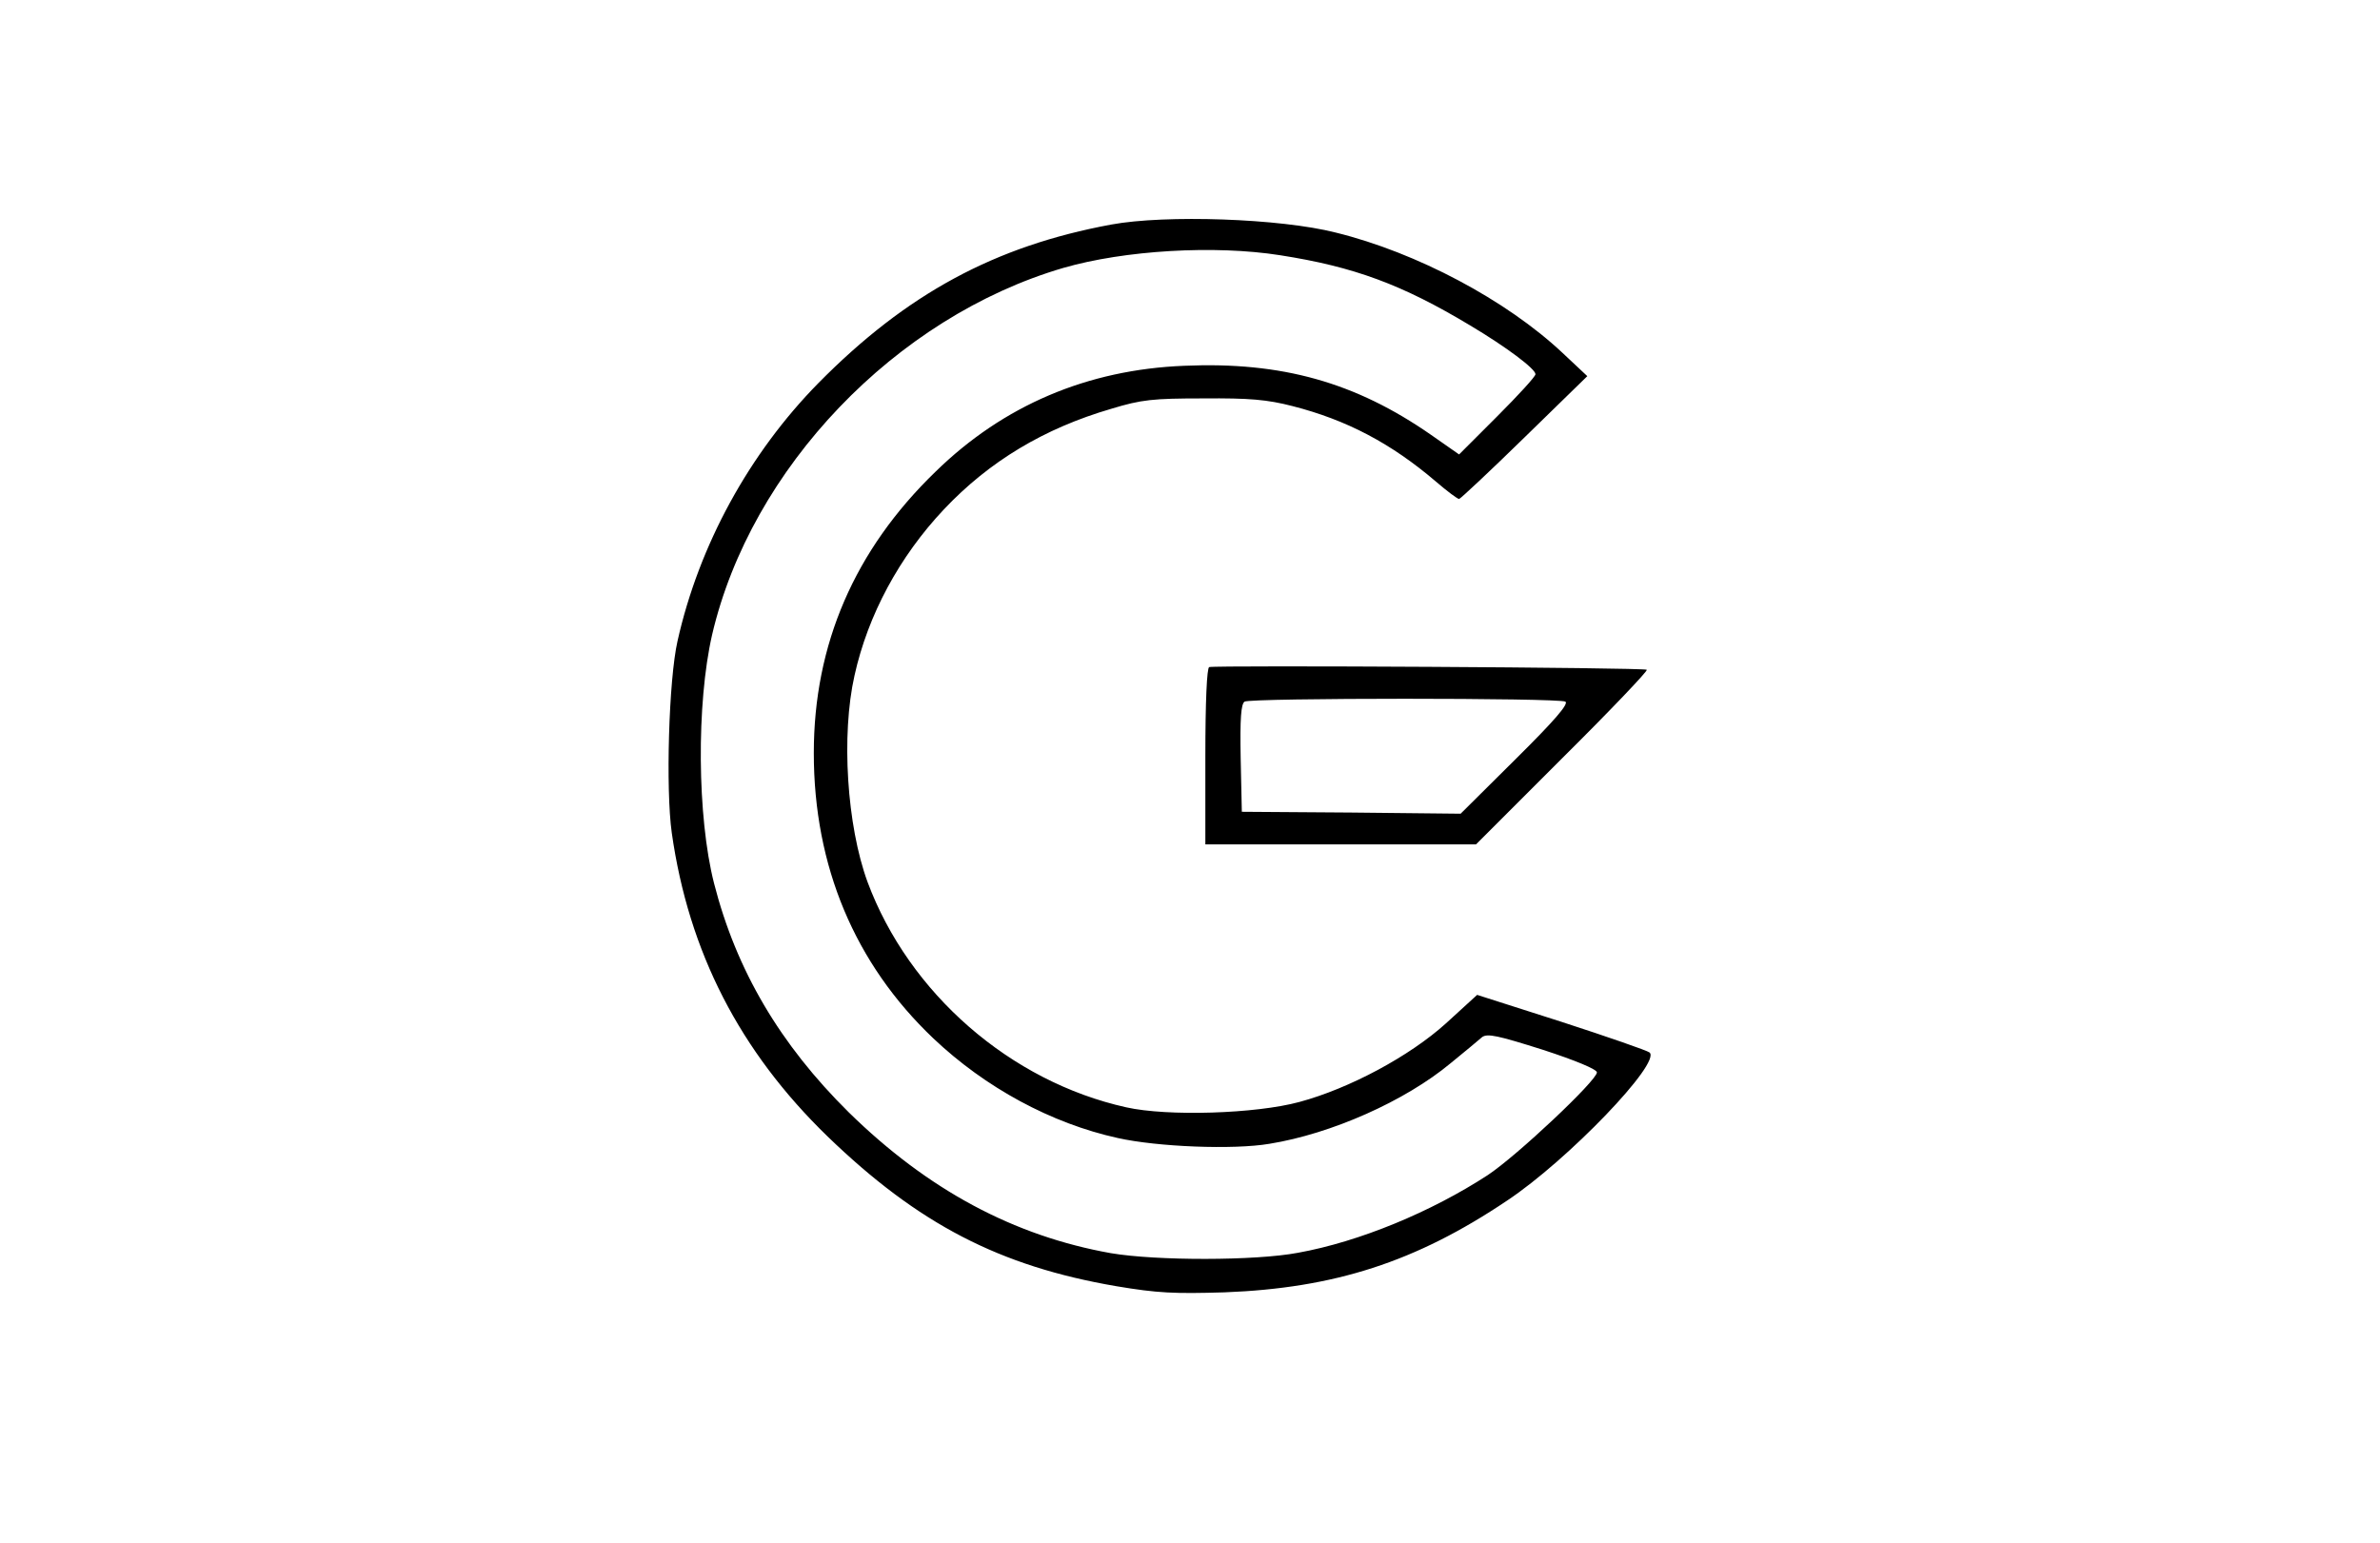 <?xml version="1.0" standalone="no"?>
<!DOCTYPE svg PUBLIC "-//W3C//DTD SVG 20010904//EN"
 "http://www.w3.org/TR/2001/REC-SVG-20010904/DTD/svg10.dtd">
<svg version="1.0" xmlns="http://www.w3.org/2000/svg"
 width="620pt" height="402pt" viewBox="0 0 620 402"
 preserveAspectRatio="xMidYMid meet">

<g transform="translate(0,402) scale(0.1,-0.1)"
fill="#000000" stroke="none">
<path d="M2895 3435 c-303 -56 -533 -180 -763 -413 -180 -183 -311 -422 -367
-672 -23 -101 -31 -387 -15 -500 44 -310 177 -569 406 -791 236 -228 448 -338
752 -390 107 -18 151 -20 282 -16 286 11 498 79 736 239 158 105 403 360 371
386 -6 5 -110 41 -230 80 l-219 70 -81 -74 c-95 -86 -252 -170 -382 -205 -114
-31 -344 -38 -451 -14 -302 67 -566 297 -674 587 -54 147 -69 383 -34 538 35
158 117 310 233 433 118 125 261 211 436 262 79 24 108 27 240 27 120 1 166
-3 232 -20 141 -36 257 -97 374 -197 29 -25 56 -45 60 -45 3 0 80 72 170 160
l164 160 -65 61 c-146 137 -379 261 -590 313 -145 37 -444 47 -585 21z m440
-80 c192 -30 317 -76 495 -183 94 -56 170 -113 170 -127 0 -6 -45 -55 -100
-110 l-99 -99 -73 51 c-197 137 -389 191 -643 180 -252 -10 -471 -103 -648
-276 -211 -204 -317 -450 -317 -733 0 -295 107 -549 311 -743 136 -129 308
-222 481 -260 103 -23 301 -31 395 -15 161 26 353 111 472 210 37 30 74 61 82
68 14 10 41 4 158 -33 86 -28 141 -51 141 -59 0 -21 -209 -218 -285 -268 -146
-95 -333 -173 -494 -202 -111 -21 -369 -21 -487 -1 -253 45 -477 165 -683 367
-179 177 -293 370 -351 597 -44 173 -46 468 -5 647 101 434 478 828 915 956
159 46 394 60 565 33z"/>
<path d="M3150 2282 c-6 -2 -10 -89 -10 -233 l0 -229 353 0 352 0 225 225
c124 123 223 227 220 230 -5 6 -1123 12 -1140 7z m928 -90 c9 -6 -29 -50 -130
-150 l-143 -142 -285 3 -285 2 -3 139 c-2 105 1 141 10 148 17 10 819 10 836
0z"/>
</g>
</svg>
